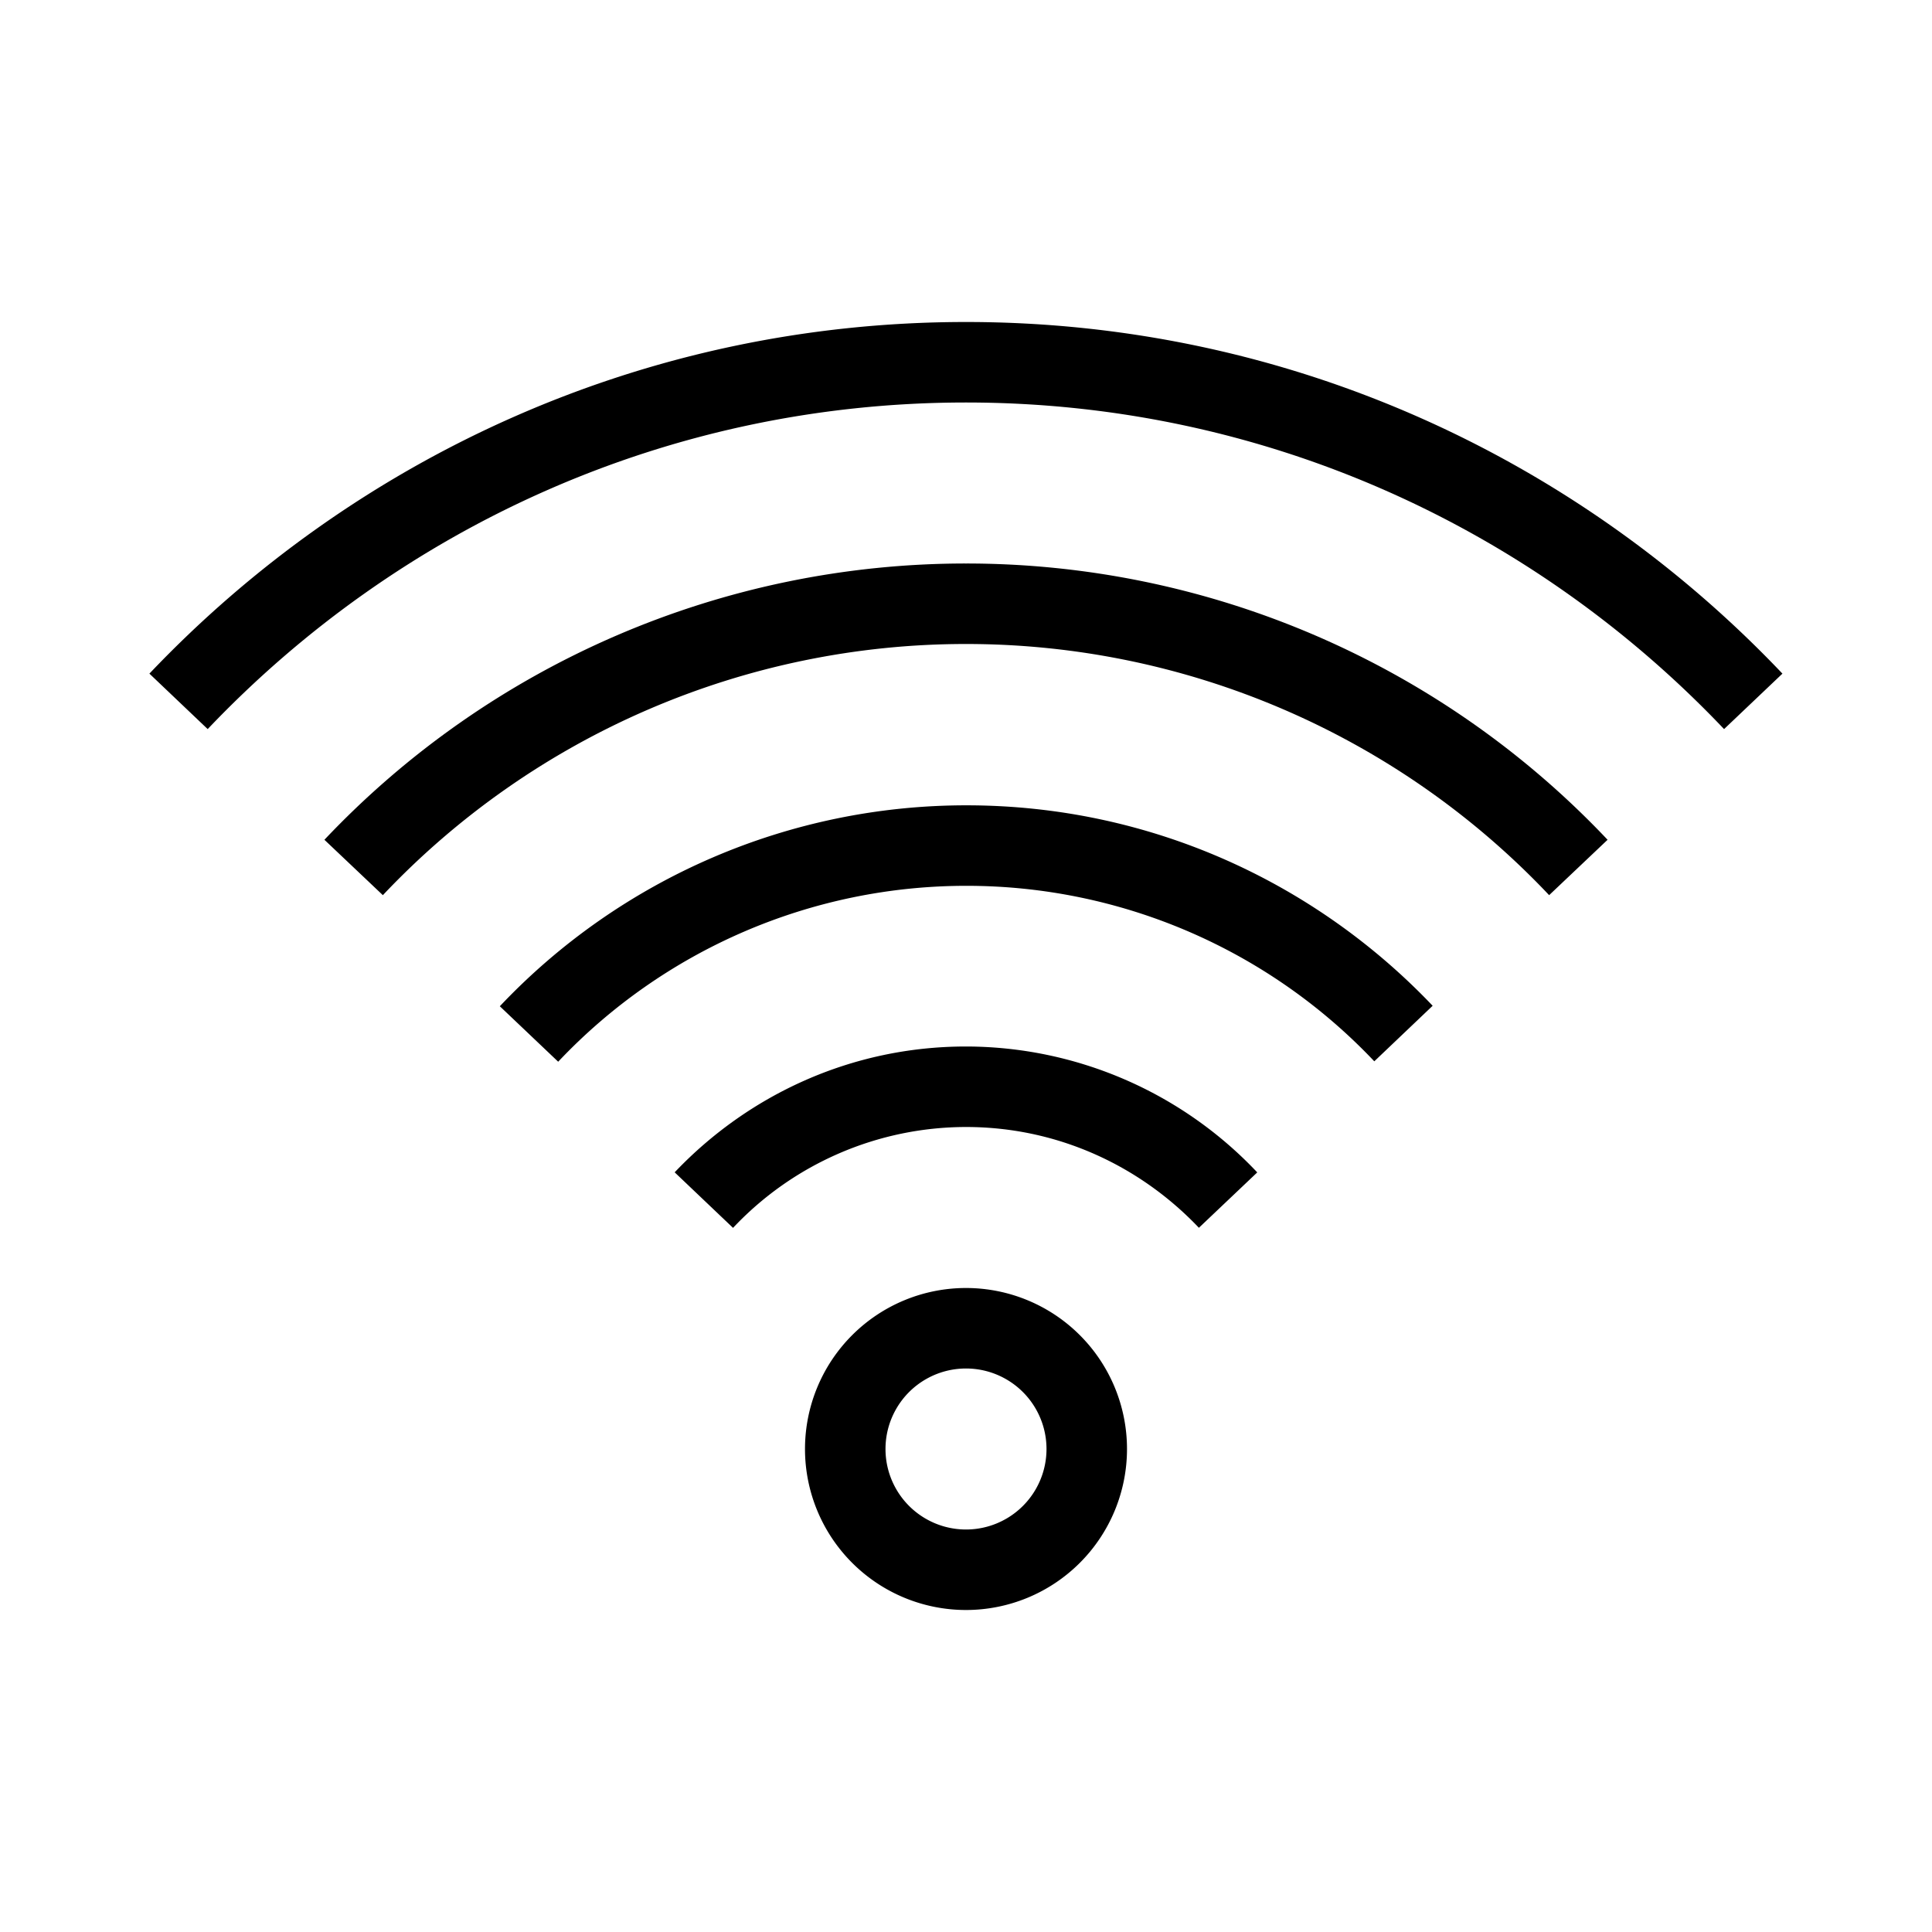 <svg xmlns="http://www.w3.org/2000/svg" width="24" height="24" fill="none" viewBox="0 0 24 24"><path fill="#000" fill-rule="evenodd" d="M1.856 8.368C4.406 5.684 8.002 4 12 4c3.997 0 7.593 1.684 10.142 4.368l-.725.689C19.047 6.562 15.71 5 12 5 8.29 5 4.952 6.562 2.58 9.057zM12 17a1 1 0 1 0 0 2 1 1 0 0 0 0-2m-2 1a2 2 0 1 1 4 0 2 2 0 0 1-4 0m2-11a10.96 10.96 0 0 0-7.97 3.432l.726.688A9.96 9.96 0 0 1 12 8a9.96 9.96 0 0 1 7.244 3.12l.726-.688A10.96 10.96 0 0 0 12 7m-5.791 5.5a7.97 7.97 0 0 1 5.796-2.496c2.283 0 4.336.96 5.792 2.49l-.725.69a6.97 6.97 0 0 0-5.067-2.18 6.97 6.97 0 0 0-5.071 2.185zm5.79.5c-1.43 0-2.71.607-3.618 1.563l.725.69A3.98 3.98 0 0 1 12 14c1.139 0 2.163.483 2.893 1.252l.725-.688A4.98 4.98 0 0 0 12 13" clip-rule="evenodd"/></svg>